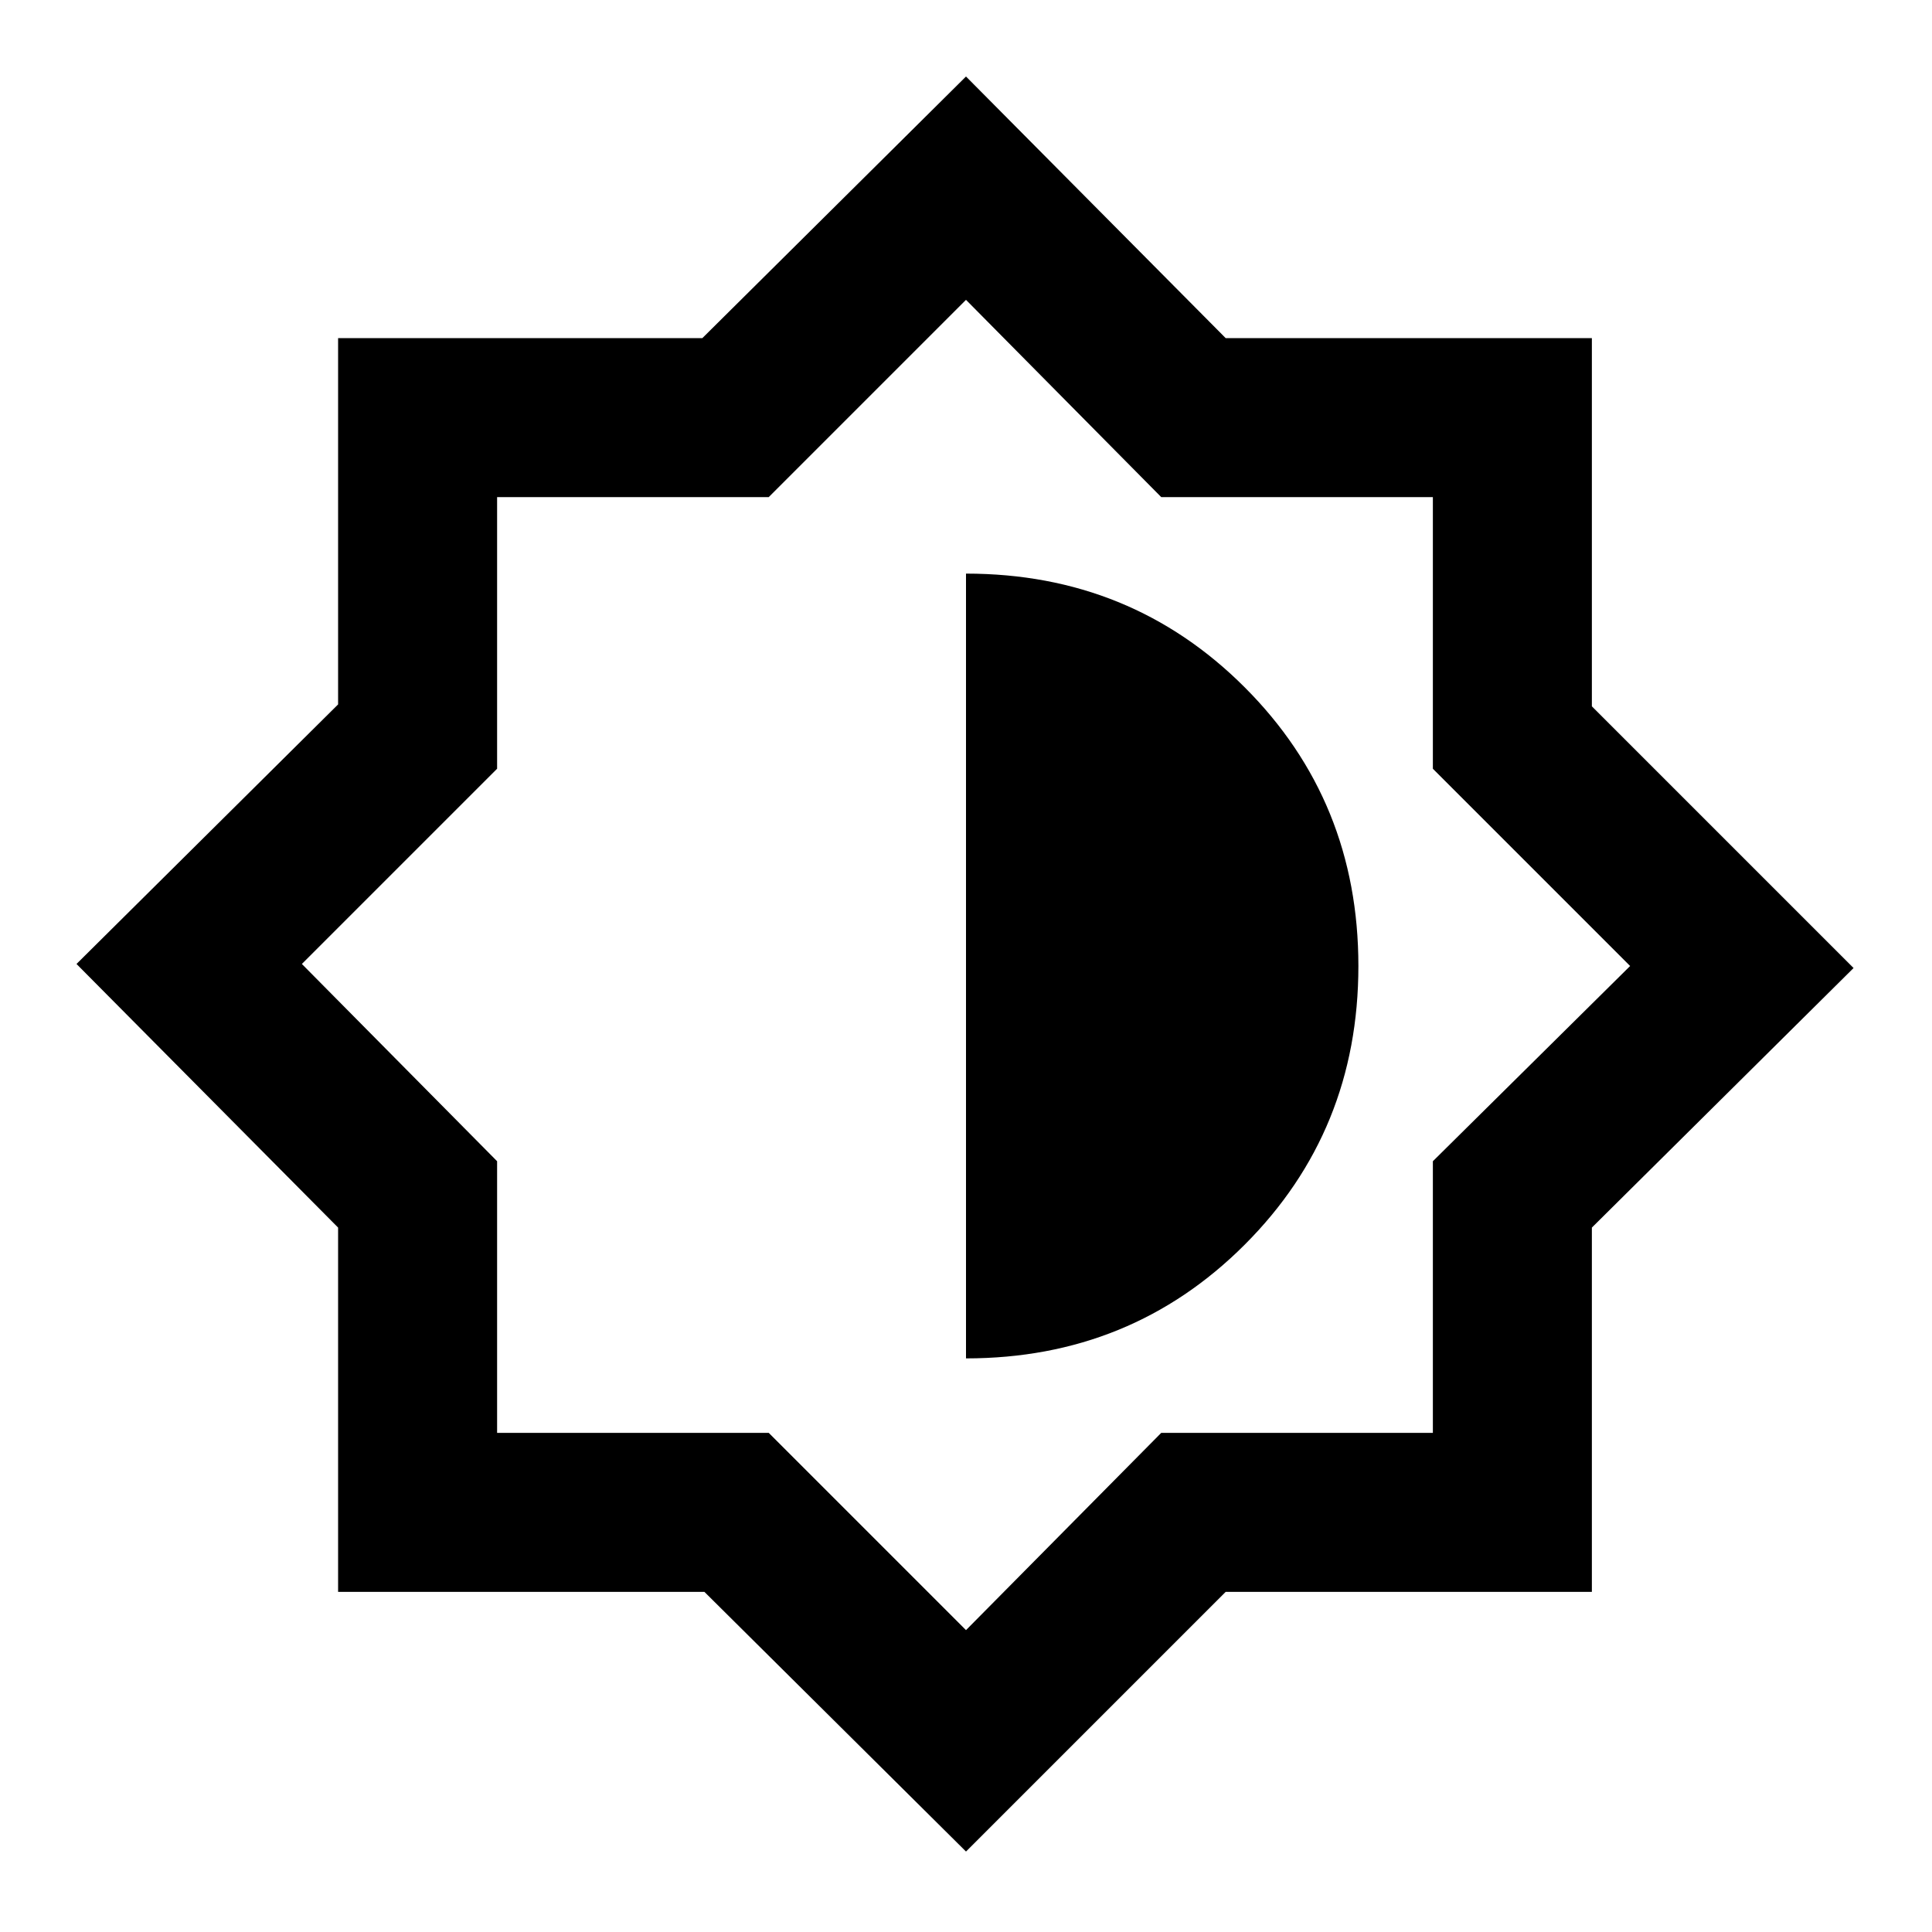 <svg xmlns="http://www.w3.org/2000/svg" height="20" width="20"><path d="M10 19.167 7.292 16.479H3.5V12.708L0.792 9.979L3.5 7.292V3.5H7.271L10 0.792L12.688 3.5H16.479V7.312L19.188 10.021L16.479 12.708V16.479H12.688ZM9.979 10ZM10 14.062Q11.708 14.062 12.885 12.885Q14.062 11.708 14.062 10Q14.062 8.292 12.885 7.115Q11.708 5.938 10 5.938ZM10 16.875 12.021 14.833H14.833V12.021L16.875 10L14.833 7.958V5.146H12.021L10 3.104L7.958 5.146H5.146V7.958L3.125 9.979L5.146 12.021V14.833H7.958Z"/></svg>